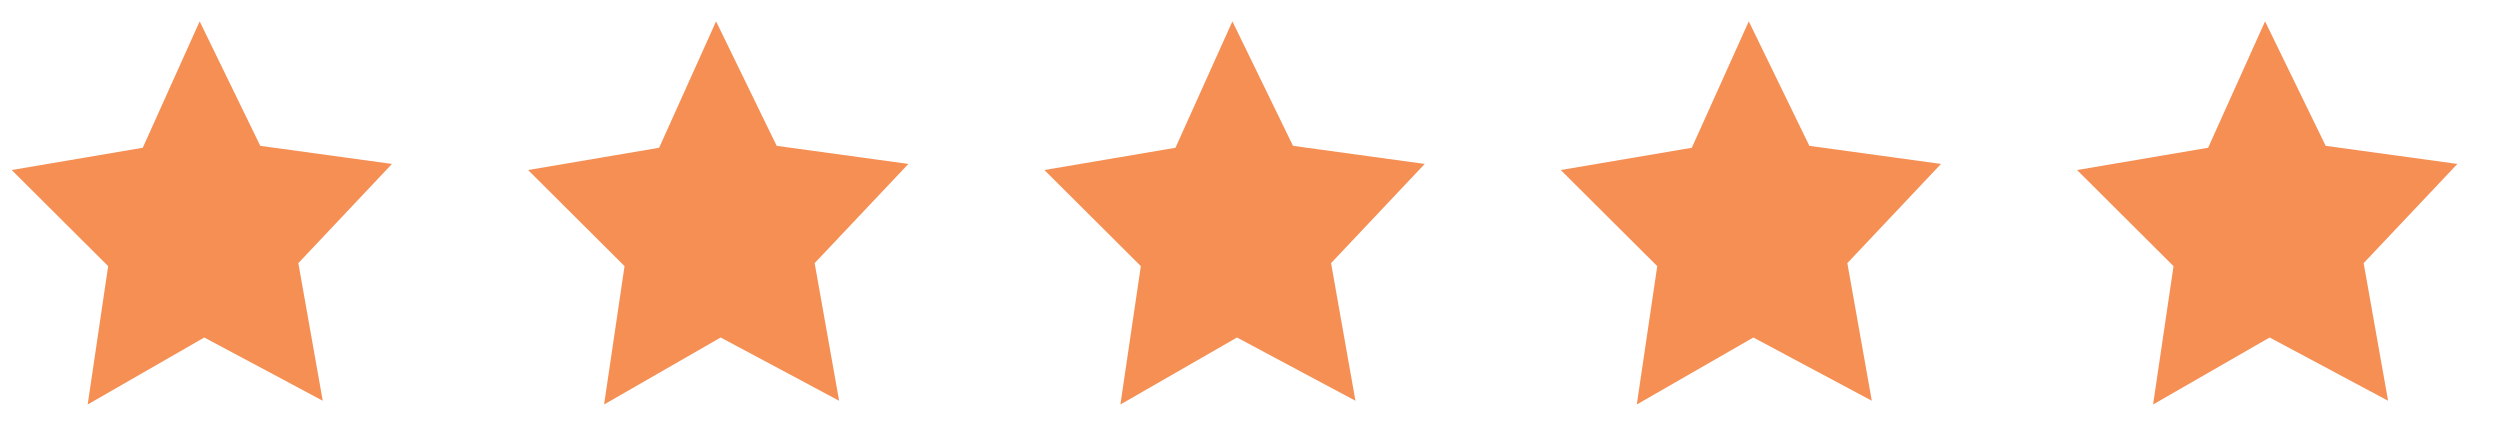 <svg xmlns="http://www.w3.org/2000/svg" width="107" height="18" viewBox="0 0 106 18"><path style="fill:#f58f54" d="m13.313 17.152-5.07-2.707-4.99 2.867.876-5.921L0 7.277l5.61-.953L8.046.914l2.594 5.328 5.636.774-4.007 4.246ZM35.414 17.152l-5.07-2.707-4.989 2.867.875-5.921-4.128-4.114 5.609-.953 2.437-5.41 2.594 5.328 5.637.774-4.012 4.246ZM57.512 17.152l-5.07-2.707-4.989 2.867.875-5.921L44.2 7.277l5.61-.953 2.437-5.41 2.594 5.328 5.637.774-4.008 4.246ZM79.613 17.152l-5.07-2.707-4.988 2.867.875-5.921-4.13-4.114 5.61-.953 2.438-5.41 2.593 5.328 5.633.774-4.008 4.246ZM101.71 17.152l-5.07-2.707-4.988 2.867.875-5.921-4.129-4.114 5.61-.953 2.437-5.41 2.594 5.328 5.637.774-4.012 4.246Zm0 0"/></svg>